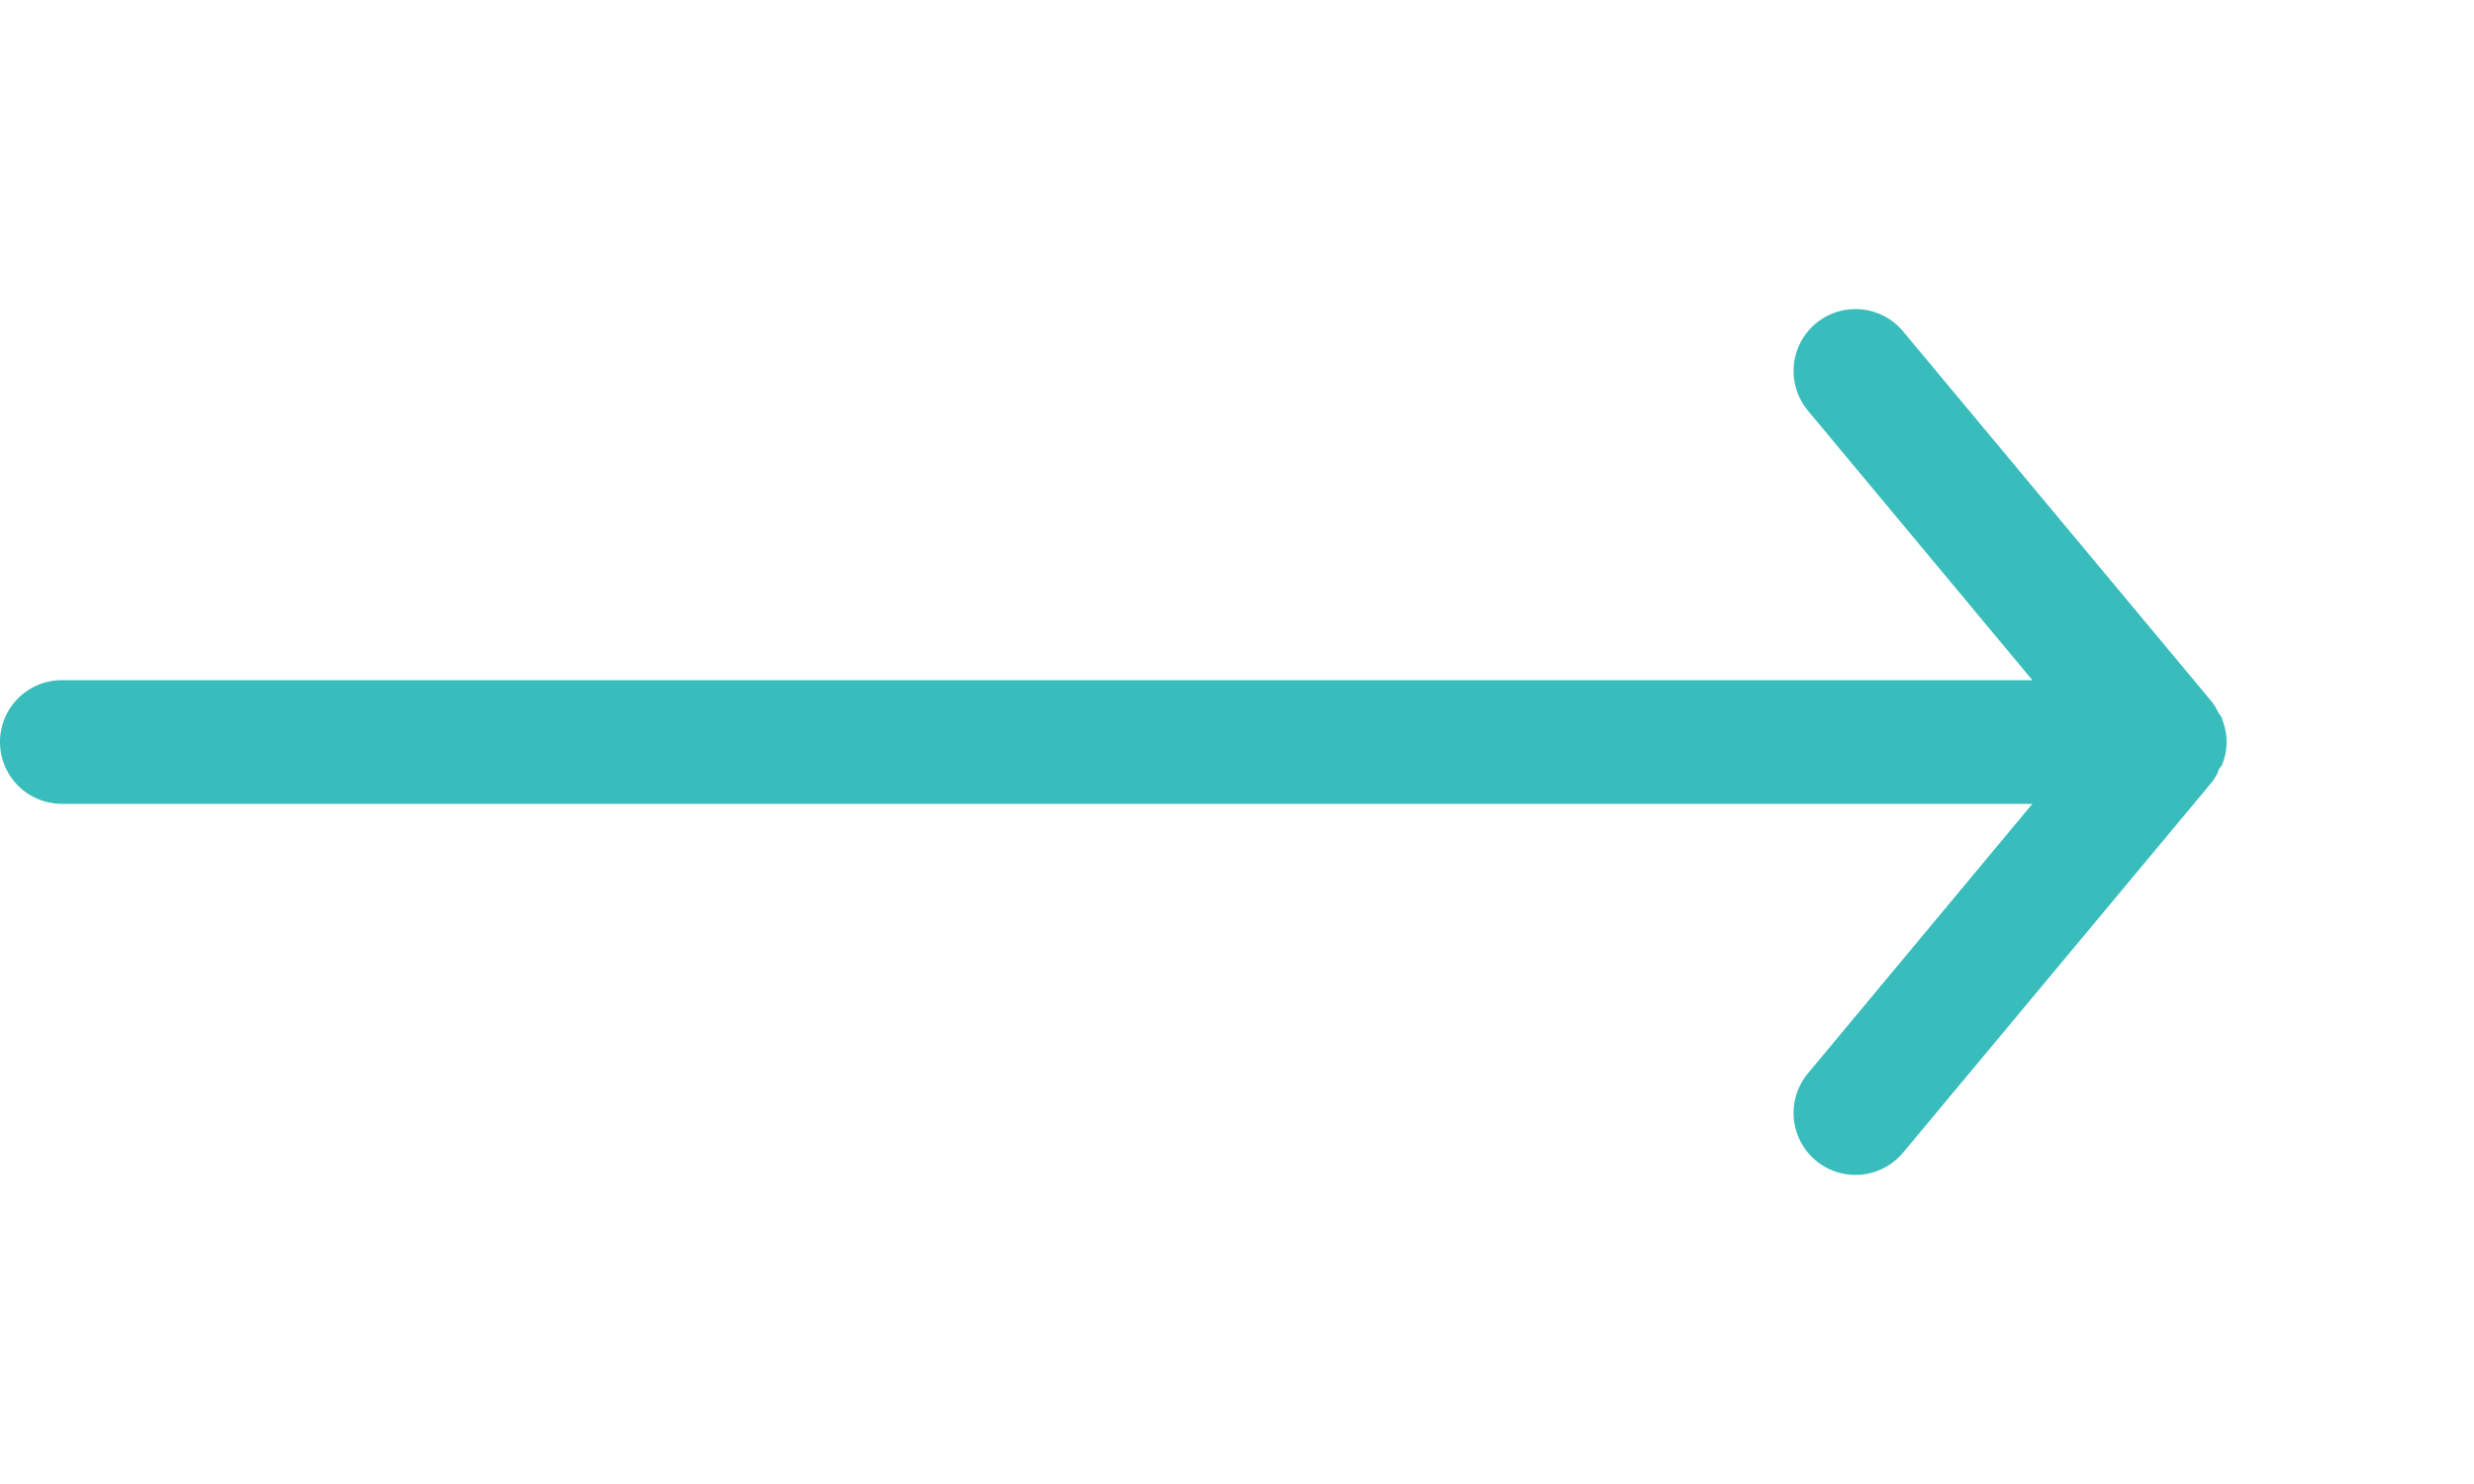 <svg xmlns="http://www.w3.org/2000/svg" width="40" height="24" viewBox="0 0 40 24">
  <defs>
    <style>
      .cls-1, .cls-2 {
        fill: #38bdbc;
      }

      .cls-1 {
        opacity: 0;
      }
    </style>
  </defs>
  <g id="icon_link" transform="translate(16)">
    <rect id="사각형_780" data-name="사각형 780" class="cls-1" width="24" height="24" transform="translate(0 24) rotate(-90)"/>
    <path id="패스_4709" data-name="패스 4709" class="cls-2" d="M-15,13H16.86l-3.63,4.36a1,1,0,0,0,1.54,1.28l5-6a1.19,1.19,0,0,0,.09-.15c0-.05.05-.08.07-.13a.961.961,0,0,0,0-.72c0-.05-.05-.08-.07-.13a1.19,1.19,0,0,0-.09-.15l-5-6a1,1,0,1,0-1.54,1.28L16.86,11H-15a1,1,0,0,0-1,1A1,1,0,0,0-15,13Z"/>
  </g>
</svg>
